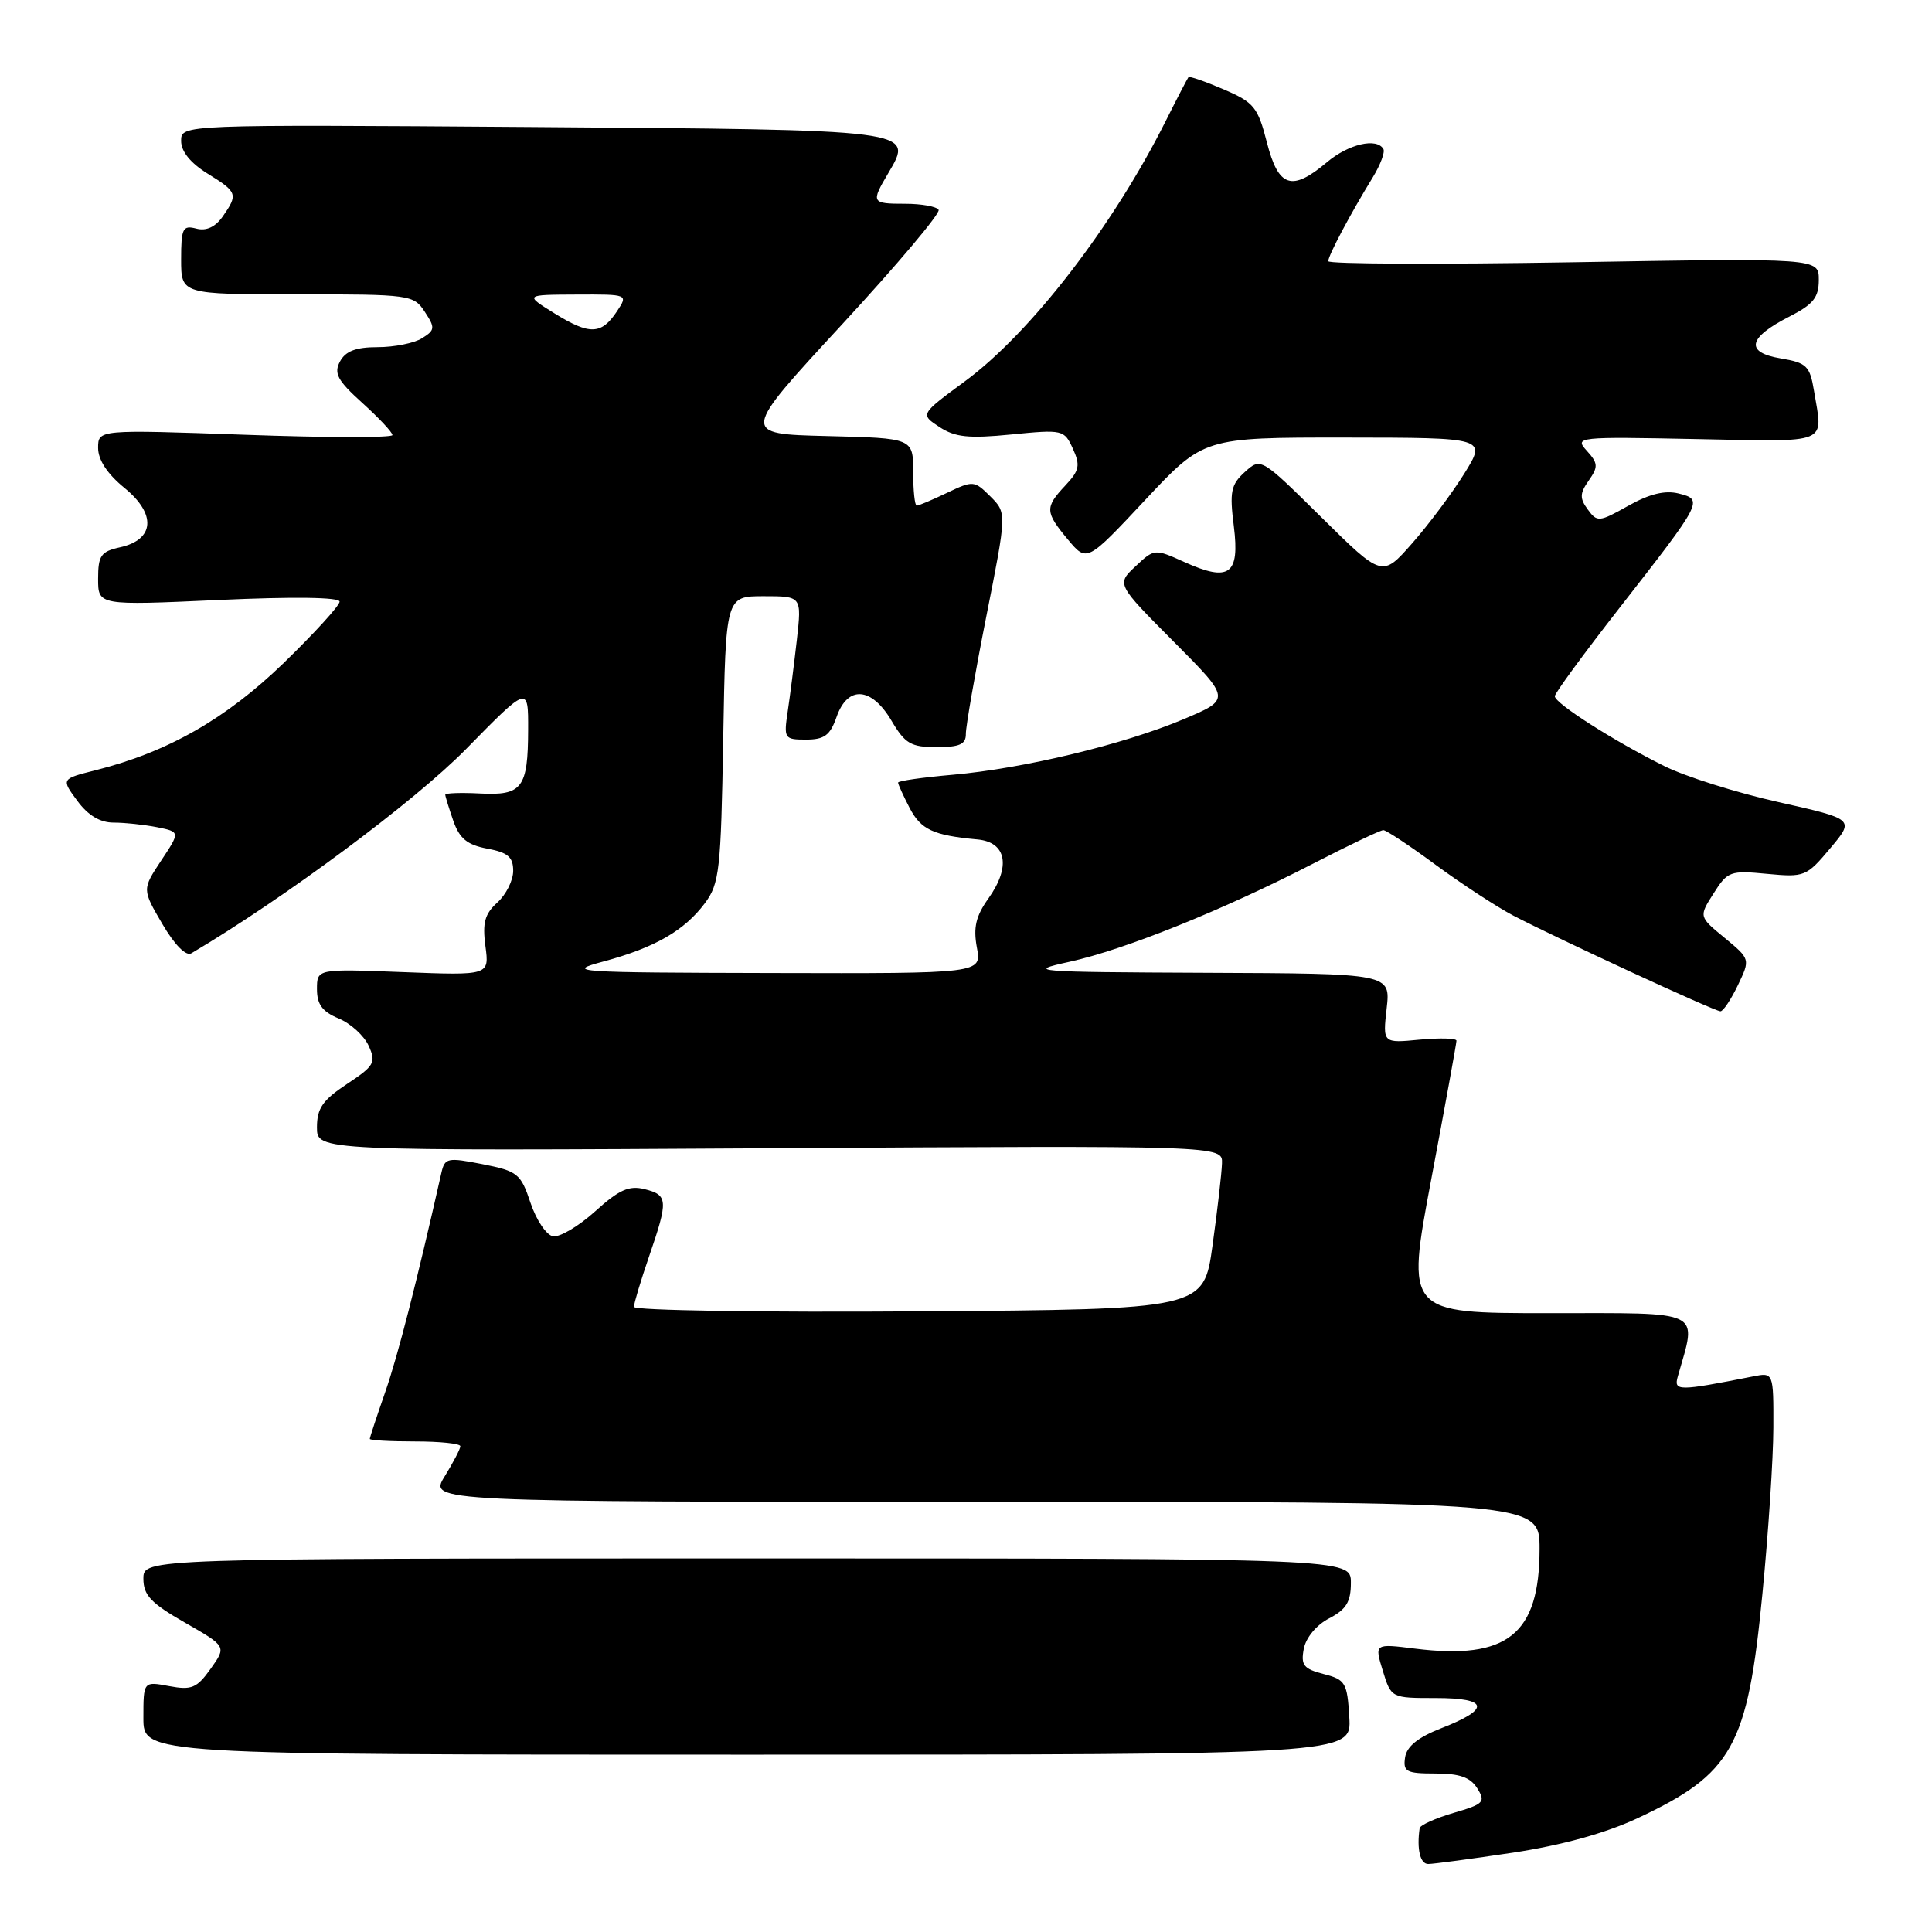 <?xml version="1.0" encoding="UTF-8" standalone="no"?>
<!DOCTYPE svg PUBLIC "-//W3C//DTD SVG 1.1//EN" "http://www.w3.org/Graphics/SVG/1.1/DTD/svg11.dtd" >
<svg xmlns="http://www.w3.org/2000/svg" xmlns:xlink="http://www.w3.org/1999/xlink" version="1.1" viewBox="0 0 256 256">
 <g >
 <path fill="currentColor"
d=" M 200.47 245.49 C 206.98 244.50 212.70 242.92 216.97 240.93 C 229.58 235.03 231.57 231.45 233.53 211.18 C 234.32 203.11 234.97 193.20 234.98 189.17 C 235.00 181.84 235.00 181.84 232.25 182.39 C 222.32 184.35 221.76 184.35 222.32 182.38 C 224.86 173.43 226.02 174.00 205.23 174.00 C 186.31 174.00 186.31 174.00 189.65 156.25 C 191.49 146.49 192.99 138.23 192.99 137.90 C 193.00 137.57 190.80 137.51 188.11 137.76 C 183.22 138.23 183.22 138.23 183.74 133.62 C 184.26 129.00 184.26 129.00 159.88 128.90 C 136.79 128.80 135.83 128.73 141.72 127.44 C 149.05 125.83 162.10 120.57 174.05 114.41 C 178.76 111.98 182.92 110.00 183.30 110.00 C 183.68 110.00 186.81 112.07 190.25 114.61 C 193.69 117.14 198.30 120.15 200.50 121.31 C 206.30 124.34 227.20 134.00 227.97 134.00 C 228.33 134.00 229.37 132.44 230.28 130.54 C 231.93 127.09 231.93 127.09 228.52 124.27 C 225.10 121.46 225.10 121.46 227.06 118.38 C 228.91 115.45 229.27 115.32 234.14 115.79 C 239.10 116.26 239.37 116.16 242.51 112.41 C 245.76 108.55 245.76 108.55 235.65 106.28 C 230.10 105.04 223.29 102.89 220.53 101.51 C 213.81 98.17 206.00 93.18 206.02 92.25 C 206.03 91.84 209.89 86.57 214.60 80.54 C 225.64 66.39 225.73 66.22 222.43 65.39 C 220.62 64.94 218.56 65.44 215.75 67.02 C 211.89 69.19 211.63 69.21 210.39 67.51 C 209.30 66.03 209.32 65.37 210.52 63.67 C 211.79 61.85 211.76 61.39 210.26 59.73 C 208.60 57.90 208.96 57.86 224.78 58.18 C 242.69 58.53 241.56 58.99 240.37 51.82 C 239.82 48.48 239.40 48.07 235.94 47.49 C 231.19 46.69 231.60 44.75 237.12 41.94 C 240.27 40.33 241.00 39.42 241.00 37.08 C 241.00 34.20 241.00 34.20 208.50 34.75 C 190.62 35.05 176.00 34.99 176.00 34.61 C 176.00 33.86 178.94 28.32 181.90 23.50 C 182.91 21.85 183.54 20.16 183.31 19.75 C 182.43 18.21 178.69 19.08 175.82 21.50 C 171.16 25.42 169.40 24.84 167.87 18.87 C 166.67 14.19 166.17 13.57 162.14 11.84 C 159.71 10.80 157.61 10.07 157.48 10.22 C 157.35 10.38 156.00 12.97 154.48 16.00 C 147.49 29.96 136.57 44.11 127.85 50.53 C 121.92 54.90 121.92 54.90 124.48 56.58 C 126.56 57.94 128.35 58.13 134.01 57.57 C 140.82 56.90 141.02 56.94 142.16 59.45 C 143.17 61.66 143.03 62.34 141.17 64.32 C 138.43 67.24 138.46 67.84 141.51 71.50 C 144.02 74.50 144.02 74.50 151.76 66.23 C 159.50 57.97 159.50 57.97 178.24 57.98 C 196.98 58.00 196.98 58.00 194.03 62.75 C 192.40 65.36 189.29 69.53 187.11 72.00 C 183.15 76.50 183.15 76.50 175.11 68.56 C 167.08 60.63 167.07 60.62 164.95 62.54 C 163.10 64.22 162.91 65.15 163.49 69.74 C 164.29 76.15 162.89 77.16 156.93 74.47 C 152.99 72.69 152.95 72.70 150.46 75.04 C 147.94 77.40 147.94 77.40 155.53 85.03 C 163.11 92.65 163.11 92.65 156.80 95.31 C 148.84 98.66 135.64 101.83 126.25 102.66 C 122.26 103.01 119.00 103.47 119.00 103.70 C 119.00 103.92 119.68 105.42 120.52 107.04 C 122.02 109.93 123.64 110.69 129.50 111.23 C 133.37 111.58 133.98 114.82 130.97 119.05 C 129.30 121.39 128.95 122.90 129.44 125.55 C 130.09 129.00 130.09 129.00 102.30 128.93 C 75.97 128.87 74.79 128.79 79.97 127.40 C 86.76 125.57 90.68 123.32 93.40 119.68 C 95.33 117.09 95.53 115.33 95.83 97.93 C 96.16 79.00 96.16 79.00 101.19 79.00 C 106.23 79.00 106.23 79.00 105.59 84.75 C 105.23 87.91 104.69 92.19 104.38 94.25 C 103.84 97.87 103.93 98.00 106.81 98.00 C 109.24 98.00 110.00 97.43 110.85 95.00 C 112.32 90.79 115.48 91.01 118.13 95.50 C 119.93 98.55 120.70 99.00 124.10 99.00 C 127.16 99.00 128.00 98.62 127.98 97.25 C 127.97 96.29 129.18 89.30 130.68 81.73 C 133.41 67.96 133.41 67.96 131.23 65.78 C 129.11 63.67 128.95 63.65 125.49 65.30 C 123.53 66.24 121.72 67.00 121.47 67.00 C 121.21 67.00 121.00 64.99 121.00 62.53 C 121.00 58.06 121.00 58.06 109.59 57.78 C 98.18 57.50 98.18 57.50 111.52 43.05 C 118.86 35.10 124.65 28.24 124.37 27.80 C 124.10 27.36 122.11 27.00 119.94 27.00 C 115.45 27.00 115.38 26.86 117.72 22.91 C 121.11 17.16 121.42 17.20 70.25 16.83 C 24.00 16.50 24.00 16.50 24.00 18.67 C 24.00 20.07 25.24 21.60 27.50 23.00 C 31.47 25.45 31.57 25.74 29.51 28.69 C 28.52 30.09 27.33 30.64 26.01 30.29 C 24.21 29.82 24.00 30.25 24.00 34.38 C 24.00 39.00 24.00 39.00 39.38 39.00 C 54.37 39.00 54.81 39.06 56.29 41.32 C 57.68 43.44 57.65 43.74 55.92 44.82 C 54.88 45.47 52.24 46.00 50.05 46.00 C 47.16 46.00 45.79 46.52 45.05 47.90 C 44.21 49.48 44.71 50.41 48.02 53.40 C 50.21 55.38 52.00 57.29 52.00 57.65 C 52.00 58.01 43.22 58.00 32.50 57.61 C 13.00 56.92 13.00 56.92 13.00 59.36 C 13.00 60.94 14.23 62.81 16.49 64.65 C 20.75 68.12 20.49 71.51 15.90 72.52 C 13.37 73.08 13.00 73.61 13.00 76.69 C 13.00 80.23 13.00 80.23 29.00 79.50 C 38.89 79.05 45.00 79.13 45.00 79.72 C 45.00 80.24 41.66 83.90 37.58 87.86 C 29.95 95.25 22.23 99.65 12.67 102.06 C 8.10 103.21 8.10 103.21 10.24 106.11 C 11.67 108.05 13.26 109.00 15.06 109.00 C 16.54 109.00 19.13 109.28 20.81 109.61 C 23.88 110.23 23.88 110.23 21.35 114.04 C 18.83 117.85 18.83 117.85 21.51 122.43 C 23.14 125.21 24.64 126.73 25.35 126.32 C 37.69 119.02 54.90 106.23 61.75 99.26 C 70.00 90.85 70.00 90.85 69.98 96.68 C 69.96 104.43 69.20 105.44 63.57 105.14 C 61.06 105.01 59.00 105.09 59.00 105.30 C 59.00 105.52 59.48 107.07 60.06 108.75 C 60.89 111.12 61.90 111.95 64.56 112.45 C 67.30 112.96 68.00 113.56 68.00 115.39 C 68.00 116.66 67.06 118.54 65.90 119.59 C 64.23 121.10 63.91 122.28 64.32 125.37 C 64.84 129.25 64.84 129.25 53.42 128.81 C 42.00 128.37 42.00 128.37 42.00 131.06 C 42.00 133.09 42.71 134.05 44.87 134.95 C 46.45 135.60 48.24 137.23 48.85 138.57 C 49.86 140.79 49.61 141.23 45.98 143.63 C 42.75 145.77 42.00 146.86 42.00 149.38 C 42.00 152.50 42.00 152.50 102.00 152.15 C 162.00 151.79 162.00 151.79 161.92 154.15 C 161.88 155.44 161.32 160.32 160.67 165.00 C 159.50 173.50 159.50 173.50 121.75 173.76 C 100.99 173.91 84.00 173.64 84.00 173.17 C 84.00 172.70 84.90 169.70 86.00 166.50 C 88.57 159.03 88.52 158.35 85.42 157.57 C 83.35 157.05 82.03 157.64 78.85 160.52 C 76.65 162.50 74.14 163.98 73.26 163.81 C 72.38 163.64 71.05 161.64 70.29 159.37 C 69.01 155.52 68.59 155.18 63.94 154.26 C 59.30 153.35 58.94 153.42 58.49 155.39 C 55.19 170.01 52.75 179.54 51.06 184.41 C 49.93 187.66 49.00 190.47 49.00 190.66 C 49.00 190.85 51.70 191.00 55.00 191.00 C 58.30 191.00 61.00 191.28 61.00 191.63 C 61.00 191.98 60.06 193.78 58.92 195.63 C 56.84 199.00 56.84 199.00 130.42 199.00 C 204.00 199.00 204.00 199.00 204.00 205.25 C 203.99 216.58 199.73 219.98 187.48 218.45 C 182.12 217.78 182.12 217.78 183.23 221.39 C 184.34 225.00 184.34 225.00 190.25 225.00 C 197.28 225.00 197.54 226.45 190.95 229.01 C 187.89 230.21 186.40 231.41 186.18 232.87 C 185.90 234.76 186.34 235.00 190.19 235.00 C 193.42 235.00 194.83 235.50 195.75 236.97 C 196.88 238.78 196.61 239.05 192.60 240.22 C 190.19 240.93 188.17 241.84 188.11 242.25 C 187.71 245.02 188.18 247.00 189.25 246.99 C 189.94 246.99 194.99 246.31 200.47 245.49 Z  M 178.79 227.56 C 178.52 222.96 178.28 222.56 175.39 221.82 C 172.73 221.13 172.35 220.64 172.76 218.47 C 173.05 216.98 174.44 215.31 176.12 214.44 C 178.39 213.26 179.00 212.26 179.00 209.72 C 179.00 206.50 179.00 206.50 99.00 206.50 C 19.00 206.50 19.00 206.50 19.00 209.18 C 19.00 211.37 19.99 212.42 24.51 215.01 C 30.02 218.16 30.02 218.16 27.92 221.11 C 26.08 223.69 25.40 223.98 22.41 223.42 C 19.00 222.78 19.00 222.78 19.00 227.64 C 19.00 232.50 19.00 232.50 99.04 232.50 C 179.09 232.50 179.09 232.50 178.79 227.56 Z  M 73.50 41.54 C 69.50 39.06 69.50 39.06 76.37 39.03 C 83.24 39.00 83.24 39.00 81.75 41.25 C 79.69 44.36 78.14 44.41 73.50 41.54 Z "/>
</g>
</svg>
